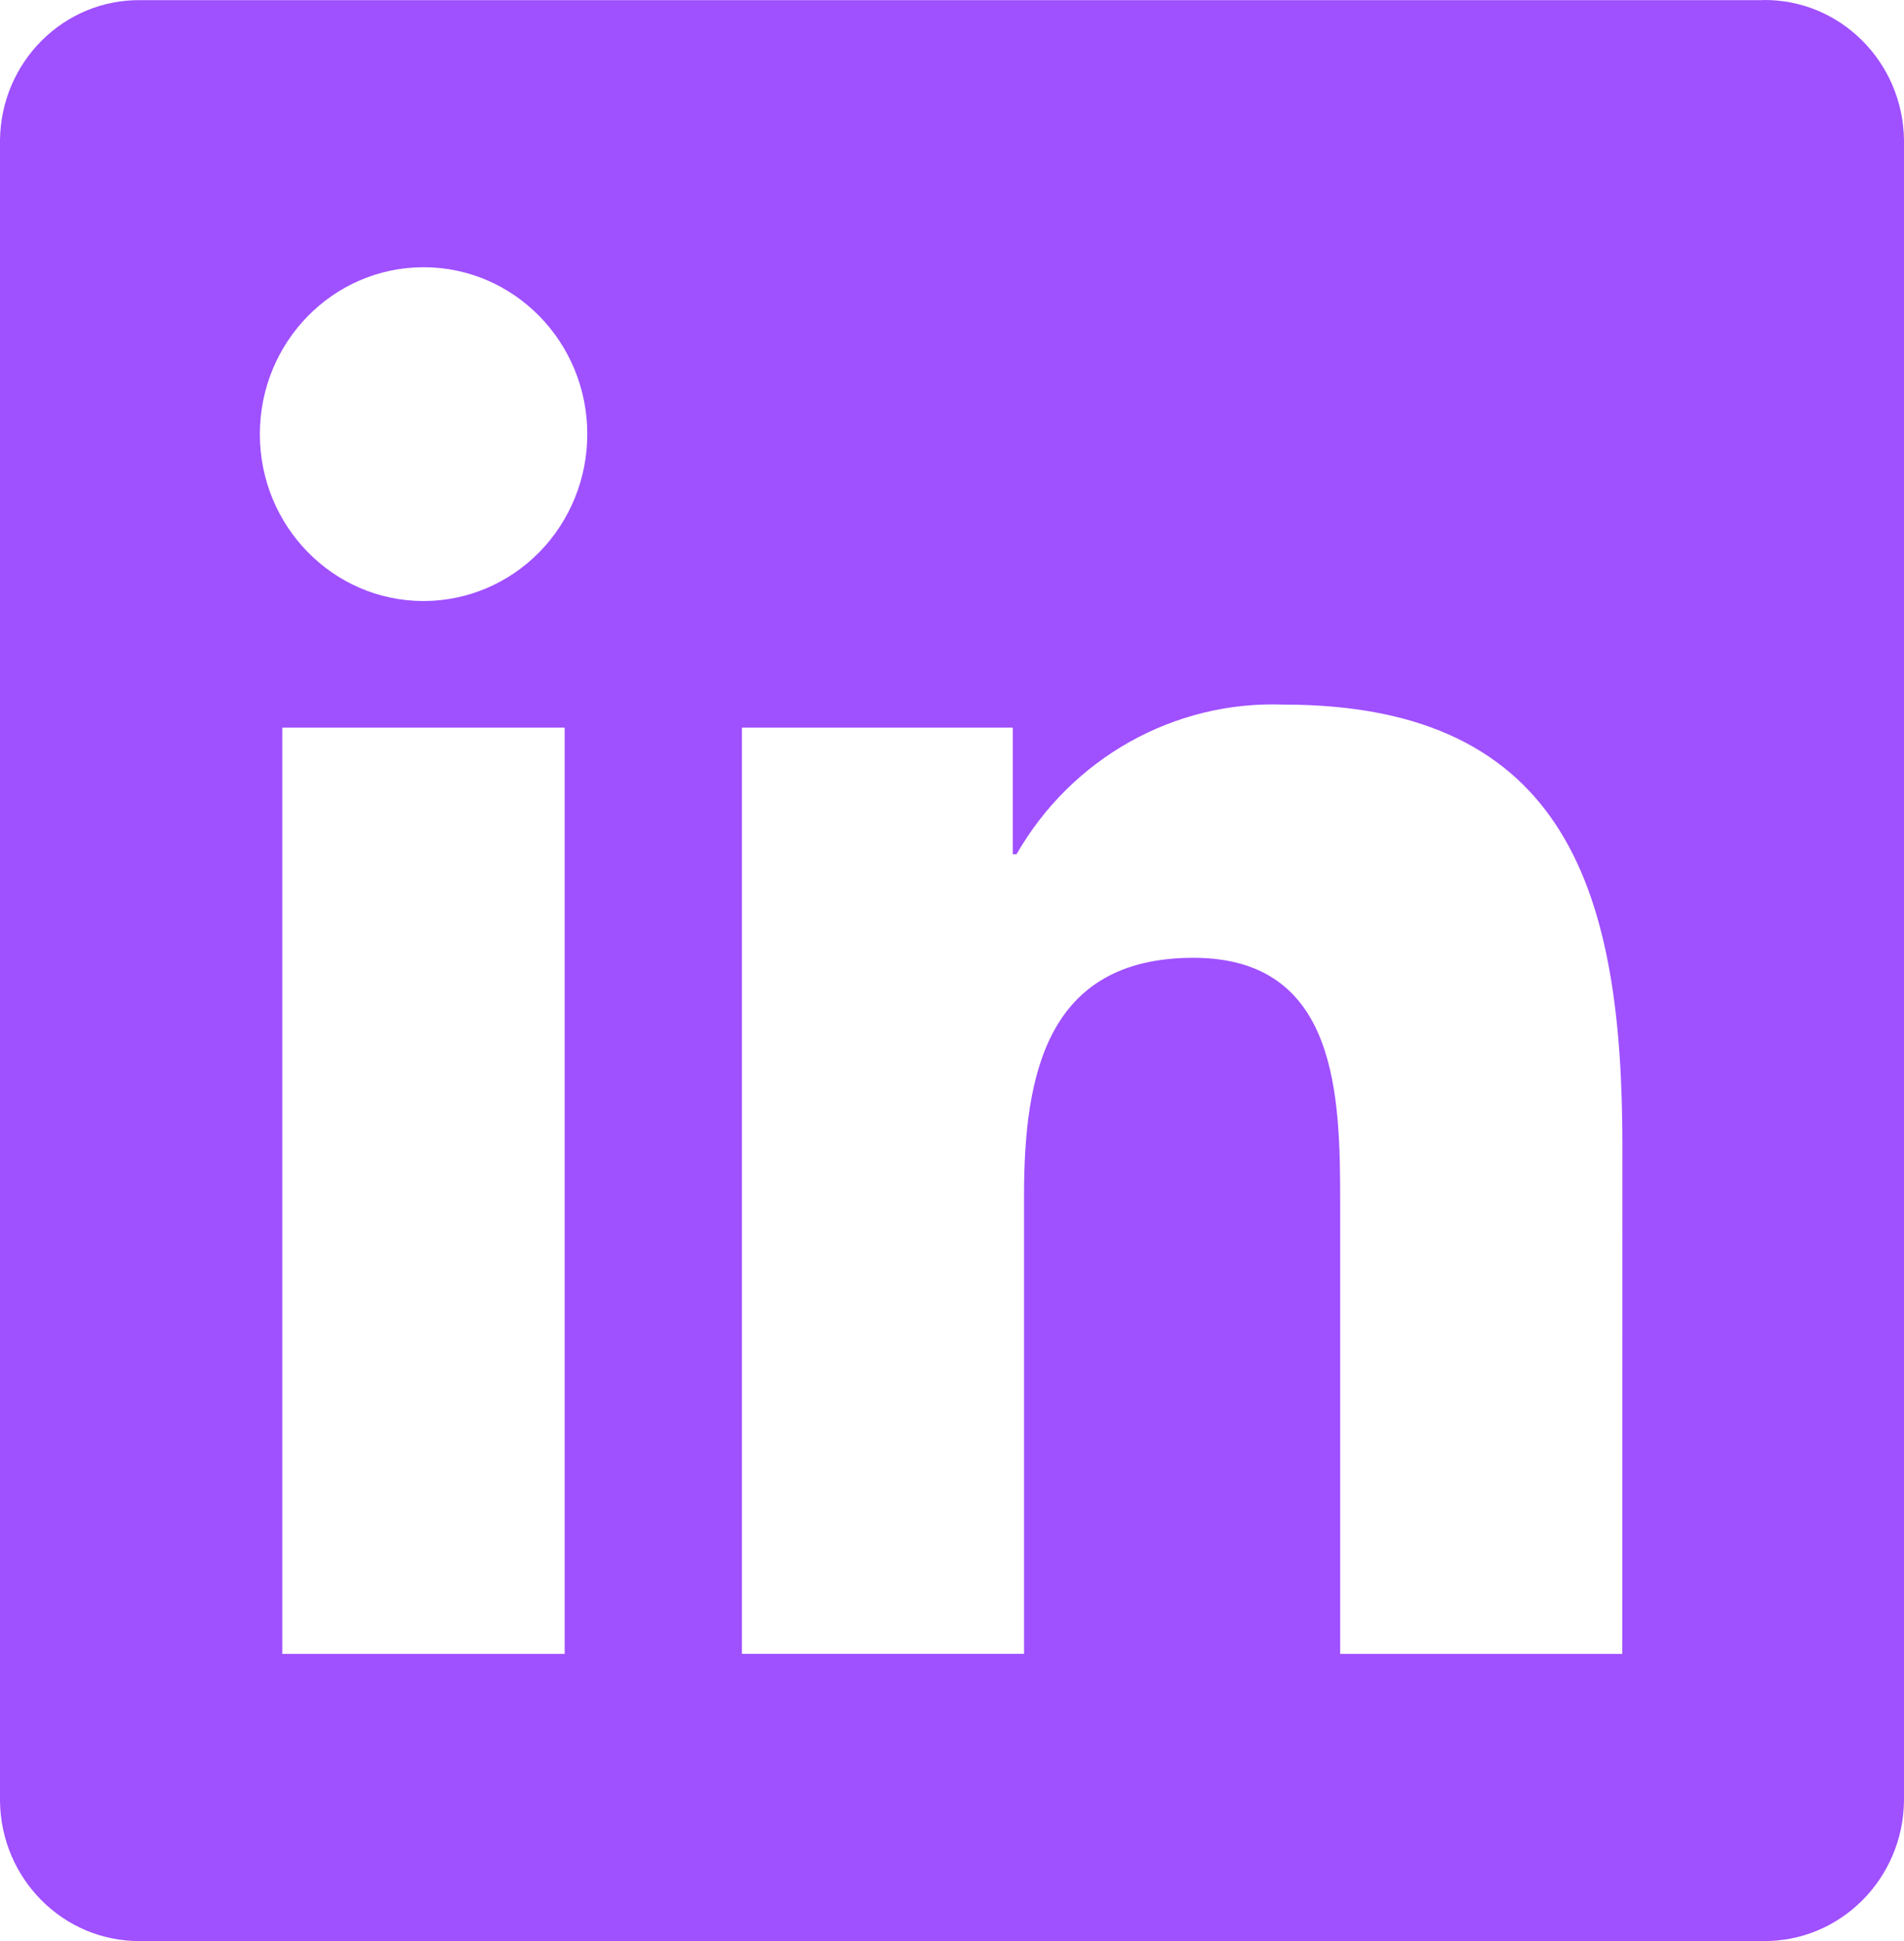 <svg width="104" height="106" viewBox="0 0 104 106" fill="none" xmlns="http://www.w3.org/2000/svg">
<path d="M88.613 90.319H73.203V65.722C73.203 59.857 73.101 52.306 65.189 52.306C57.163 52.306 55.935 58.697 55.935 65.295V90.317H40.526V39.736H55.319V46.649H55.526C58.542 41.392 64.151 38.252 70.121 38.478C85.74 38.478 88.619 48.949 88.619 62.571L88.613 90.319ZM23.138 32.822C18.2 32.823 14.195 28.743 14.194 23.71C14.194 18.676 18.197 14.594 23.135 14.593C28.074 14.592 32.078 18.672 32.079 23.706C32.08 26.124 31.138 28.442 29.461 30.152C27.784 31.861 25.51 32.822 23.138 32.822ZM30.843 90.319H15.418V39.736H30.843V90.319ZM96.295 0.008H7.674C3.486 -0.04 0.051 3.379 0 7.648V98.35C0.049 102.621 3.484 106.044 7.674 105.999H96.295C100.494 106.052 103.942 102.63 104 98.35V7.642C103.94 3.364 100.492 -0.055 96.295 0.001" fill="#9F50FF"/>
</svg>

